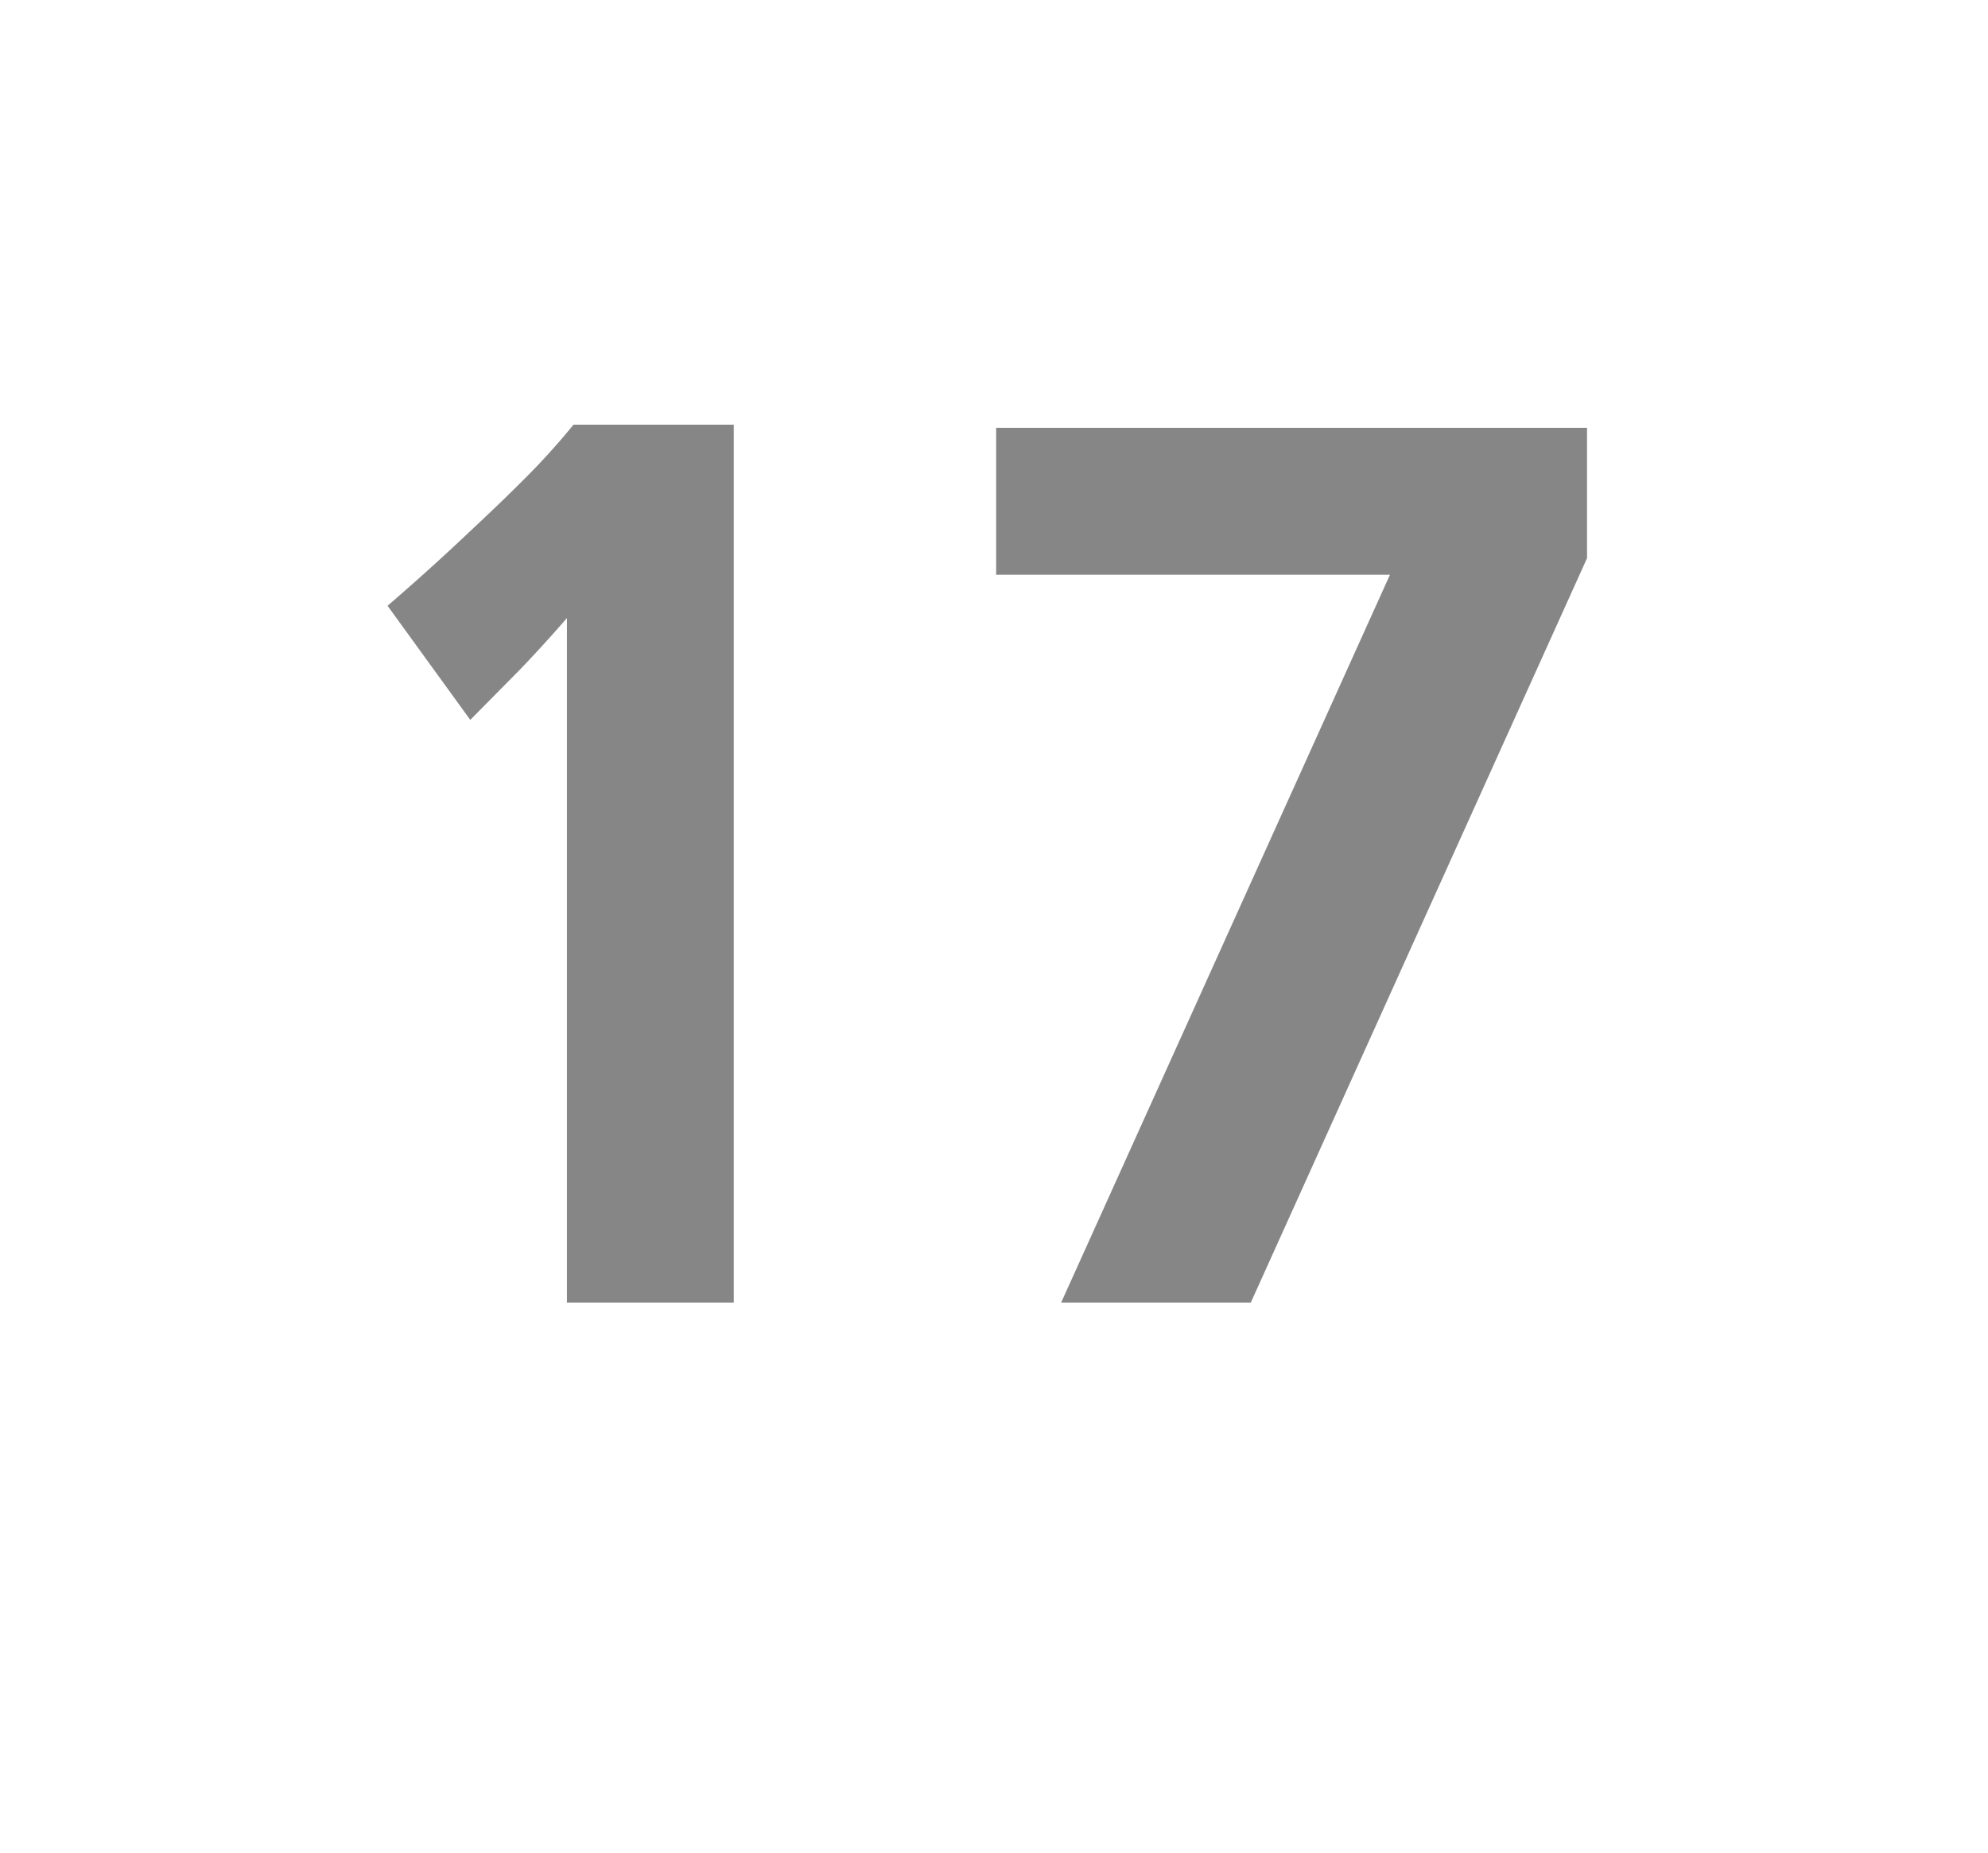 <svg id="Layer_1" data-name="Layer 1" xmlns="http://www.w3.org/2000/svg" viewBox="0 0 69.71 64.98"><defs><style>.cls-1{fill:#868687;}</style></defs><path class="cls-1" d="M19.88,45.67v-24c-.59.68-1.15,1.29-1.67,1.83l-1.72,1.74-2.9-4c.88-.76,1.73-1.52,2.55-2.29s1.42-1.33,2.15-2.06a24.81,24.81,0,0,0,1.82-2h5.62V45.67Z"/><path class="cls-1" d="M43.86,45.67H37.21L48.74,20.15H34.93V15H55.65v4.57Z"/></svg>